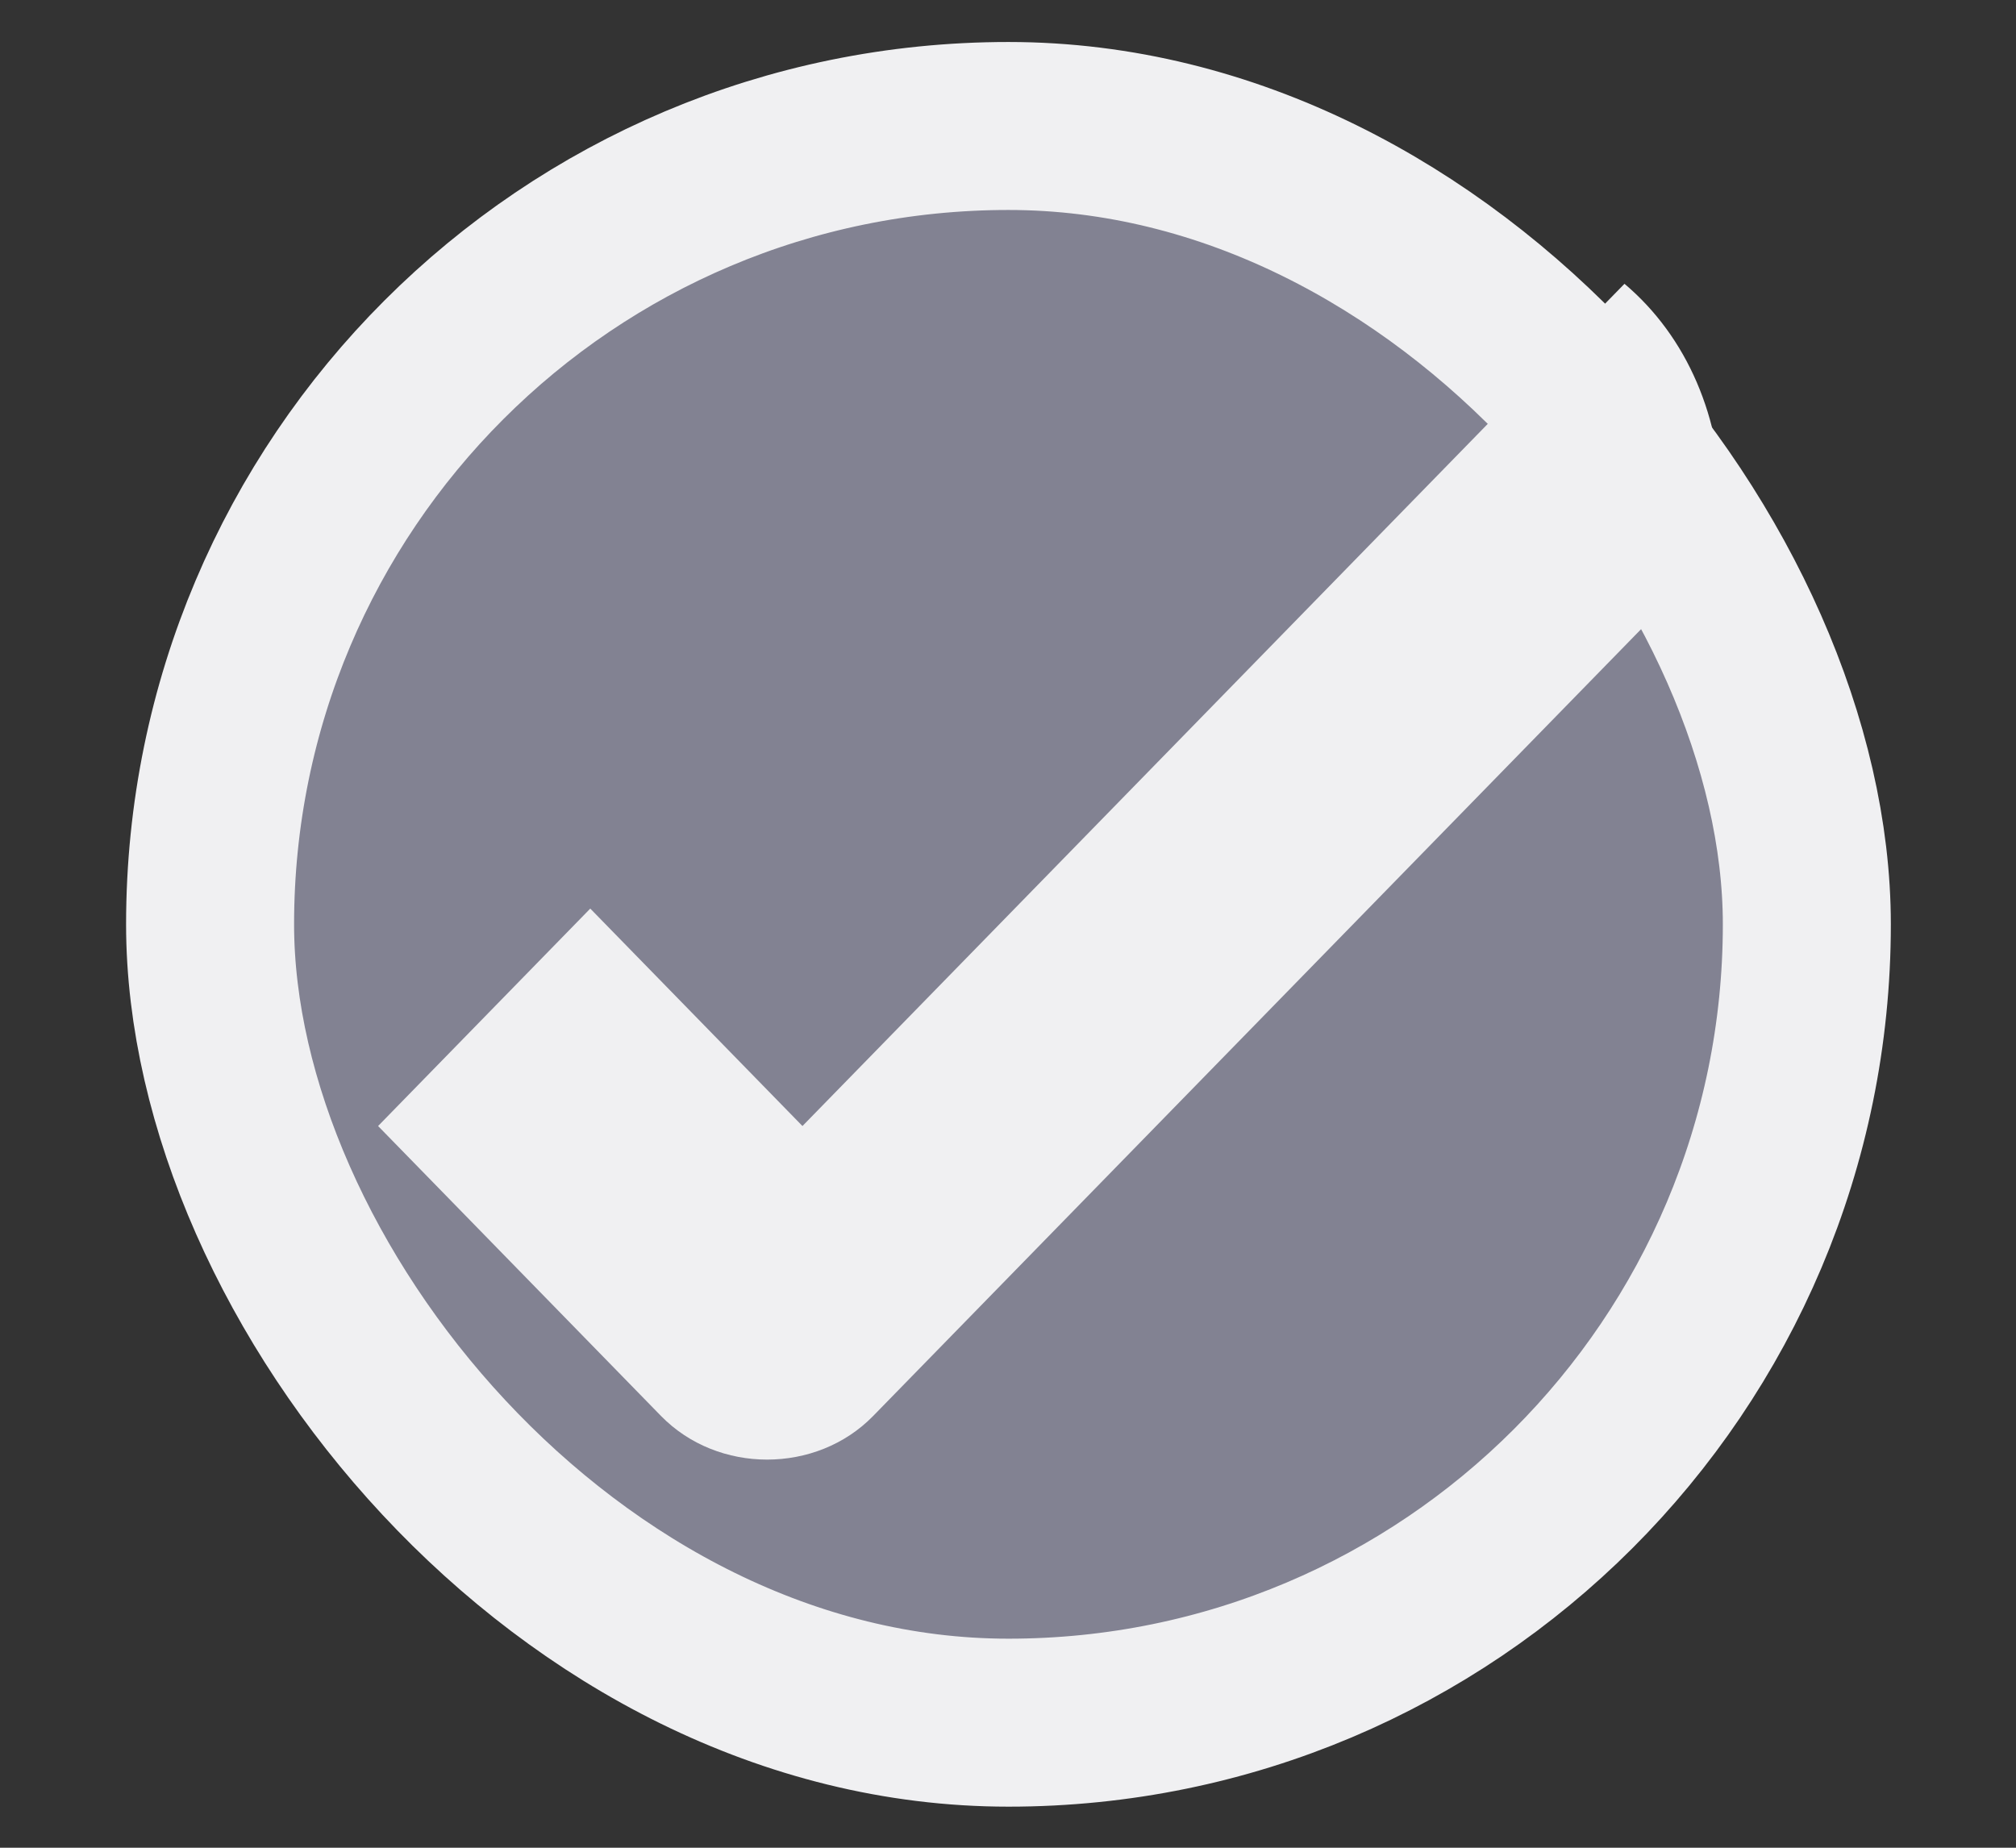 <?xml version="1.0" encoding="UTF-8" standalone="no"?>
<svg
   id="svg3199"
   width="24"
   height="22"
   version="1.1"
   sodipodi:docname="checkbox-focused.svg"
   inkscape:version="1.2 (dc2aedaf03, 2022-05-15)"
   xmlns:inkscape="http://www.inkscape.org/namespaces/inkscape"
   xmlns:sodipodi="http://sodipodi.sourceforge.net/DTD/sodipodi-0.dtd"
   xmlns:xlink="http://www.w3.org/1999/xlink"
   xmlns="http://www.w3.org/2000/svg"
   xmlns:svg="http://www.w3.org/2000/svg">
  <rect width="100%" height="100%" fill="#333333" stroke="none"/>
  <sodipodi:namedview
     id="namedview29"
     pagecolor="#ffffff"
     bordercolor="#666666"
     borderopacity="1.0"
     inkscape:showpageshadow="2"
     inkscape:pageopacity="0.0"
     inkscape:pagecheckerboard="0"
     inkscape:deskcolor="#d1d1d1"
     showgrid="false"
     inkscape:zoom="10.727273"
     inkscape:cx="12.025424"
     inkscape:cy="11"
     inkscape:current-layer="svg3199" />
  <defs
     id="defs3201">
    <linearGradient
       id="linearGradient15404">
      <stop
         id="stop15406"
         offset="0"
         style="stop-color:#515151;stop-opacity:1" />
      <stop
         id="stop15408"
         offset="1"
         style="stop-color:#292929;stop-opacity:1" />
    </linearGradient>
    <linearGradient
       id="linearGradient5891-0-4"
       x1="205.841"
       x2="206.748"
       y1="246.709"
       y2="231.241"
       gradientUnits="userSpaceOnUse"
       xlink:href="#linearGradient5872-5-1" />
    <linearGradient
       id="linearGradient5872-5-1">
      <stop
         style="stop-color:#0b2e52;stop-opacity:1"
         id="stop5874-4-4"
         offset="0" />
      <stop
         style="stop-color:#1862af;stop-opacity:1"
         id="stop5876-0-5"
         offset="1" />
    </linearGradient>
    <linearGradient
       id="linearGradient14219"
       x1="-93.031"
       x2="-93.031"
       y1="-396.347"
       y2="-388.73"
       gradientTransform="matrix(1.592,0,0,0.857,-256.561,59.685)"
       gradientUnits="userSpaceOnUse"
       xlink:href="#linearGradient15404" />
    <linearGradient
       id="linearGradient10013-4-63-6">
      <stop
         style="stop-color:#333;stop-opacity:1"
         id="stop10015-2-76-1"
         offset="0" />
      <stop
         style="stop-color:#292929;stop-opacity:1"
         id="stop10017-46-15-8"
         offset="1" />
    </linearGradient>
    <linearGradient
       id="linearGradient10597-5">
      <stop
         style="stop-color:#16191a;stop-opacity:1"
         id="stop10599-2"
         offset="0" />
      <stop
         style="stop-color:#2b3133;stop-opacity:1"
         id="stop10601-5"
         offset="1" />
    </linearGradient>
    <linearGradient
       id="linearGradient15374"
       x1="921.328"
       x2="921.225"
       y1="-330.051"
       y2="-322.164"
       gradientTransform="matrix(1.592,0,0,0.857,-1456.546,275.452)"
       gradientUnits="userSpaceOnUse"
       xlink:href="#linearGradient10013-4-63-6" />
    <linearGradient
       id="linearGradient15376"
       x1="1203.918"
       x2="1203.918"
       y1="-217.567"
       y2="-227.08"
       gradientTransform="translate(-1199.985,216.38)"
       gradientUnits="userSpaceOnUse"
       xlink:href="#linearGradient10597-5" />
    <linearGradient
       id="linearGradient5581-5-2-4-6-8-7-35-8">
      <stop
         id="stop5583-0-92-8-0-7-6-5-1"
         offset="0"
         style="stop-color:#454c4c;stop-opacity:1" />
      <stop
         style="stop-color:#393f3f;stop-opacity:1"
         id="stop5585-4-7-2-7-9-9-92-0"
         offset=".4" />
      <stop
         id="stop5587-6-7-2-0-3-1-21-5"
         offset="1"
         style="stop-color:#2d3232;stop-opacity:1" />
    </linearGradient>
  </defs>
  <rect
     id="rect1187"
     width="19.009"
     height="19.011"
     x="2.501"
     y="1.5"
     rx="99"
     ry="99"
     style="color:#000000;display:inline;overflow:visible;visibility:visible;fill:#828292;fill-opacity:1;stroke:#f0f0f2;stroke-width:2;stroke-linecap:butt;stroke-linejoin:round;stroke-miterlimit:4;stroke-dasharray:none;stroke-dashoffset:0;stroke-opacity:1;marker:none;enable-background:accumulate" />
  <rect
     style="color:#000000;display:inline;overflow:visible;visibility:visible;fill:none;stroke:none;stroke-width:2;marker:none;enable-background:accumulate"
     id="rect17347"
     width="21.944"
     height="21.944"
     x="-0.201"
     y="0.222" />
  <path
     id="path12830-4-17-0"
     d="m 19.339,3.379 -9.786,10.028 -2.526,-2.589 -2.526,2.589 3.368,3.452 c 0.677,0.693 1.85,0.693 2.526,0 L 20.5,6.504 V 6.072 c 0,-1.093 -0.414,-2.062 -1.161,-2.693 z"
     style="color:#000000;font-style:normal;font-variant:normal;font-weight:400;font-stretch:normal;font-size:medium;line-height:normal;font-family:sans-serif;-inkscape-font-specification:sans-serif;text-indent:0;text-align:start;text-decoration:none;text-decoration-line:none;letter-spacing:normal;word-spacing:normal;text-transform:none;writing-mode:lr-tb;direction:ltr;baseline-shift:baseline;text-anchor:start;display:inline;overflow:visible;visibility:visible;fill:#f0f0f2;fill-opacity:1;stroke:none;stroke-width:3;marker:none;enable-background:accumulate" />
</svg>
